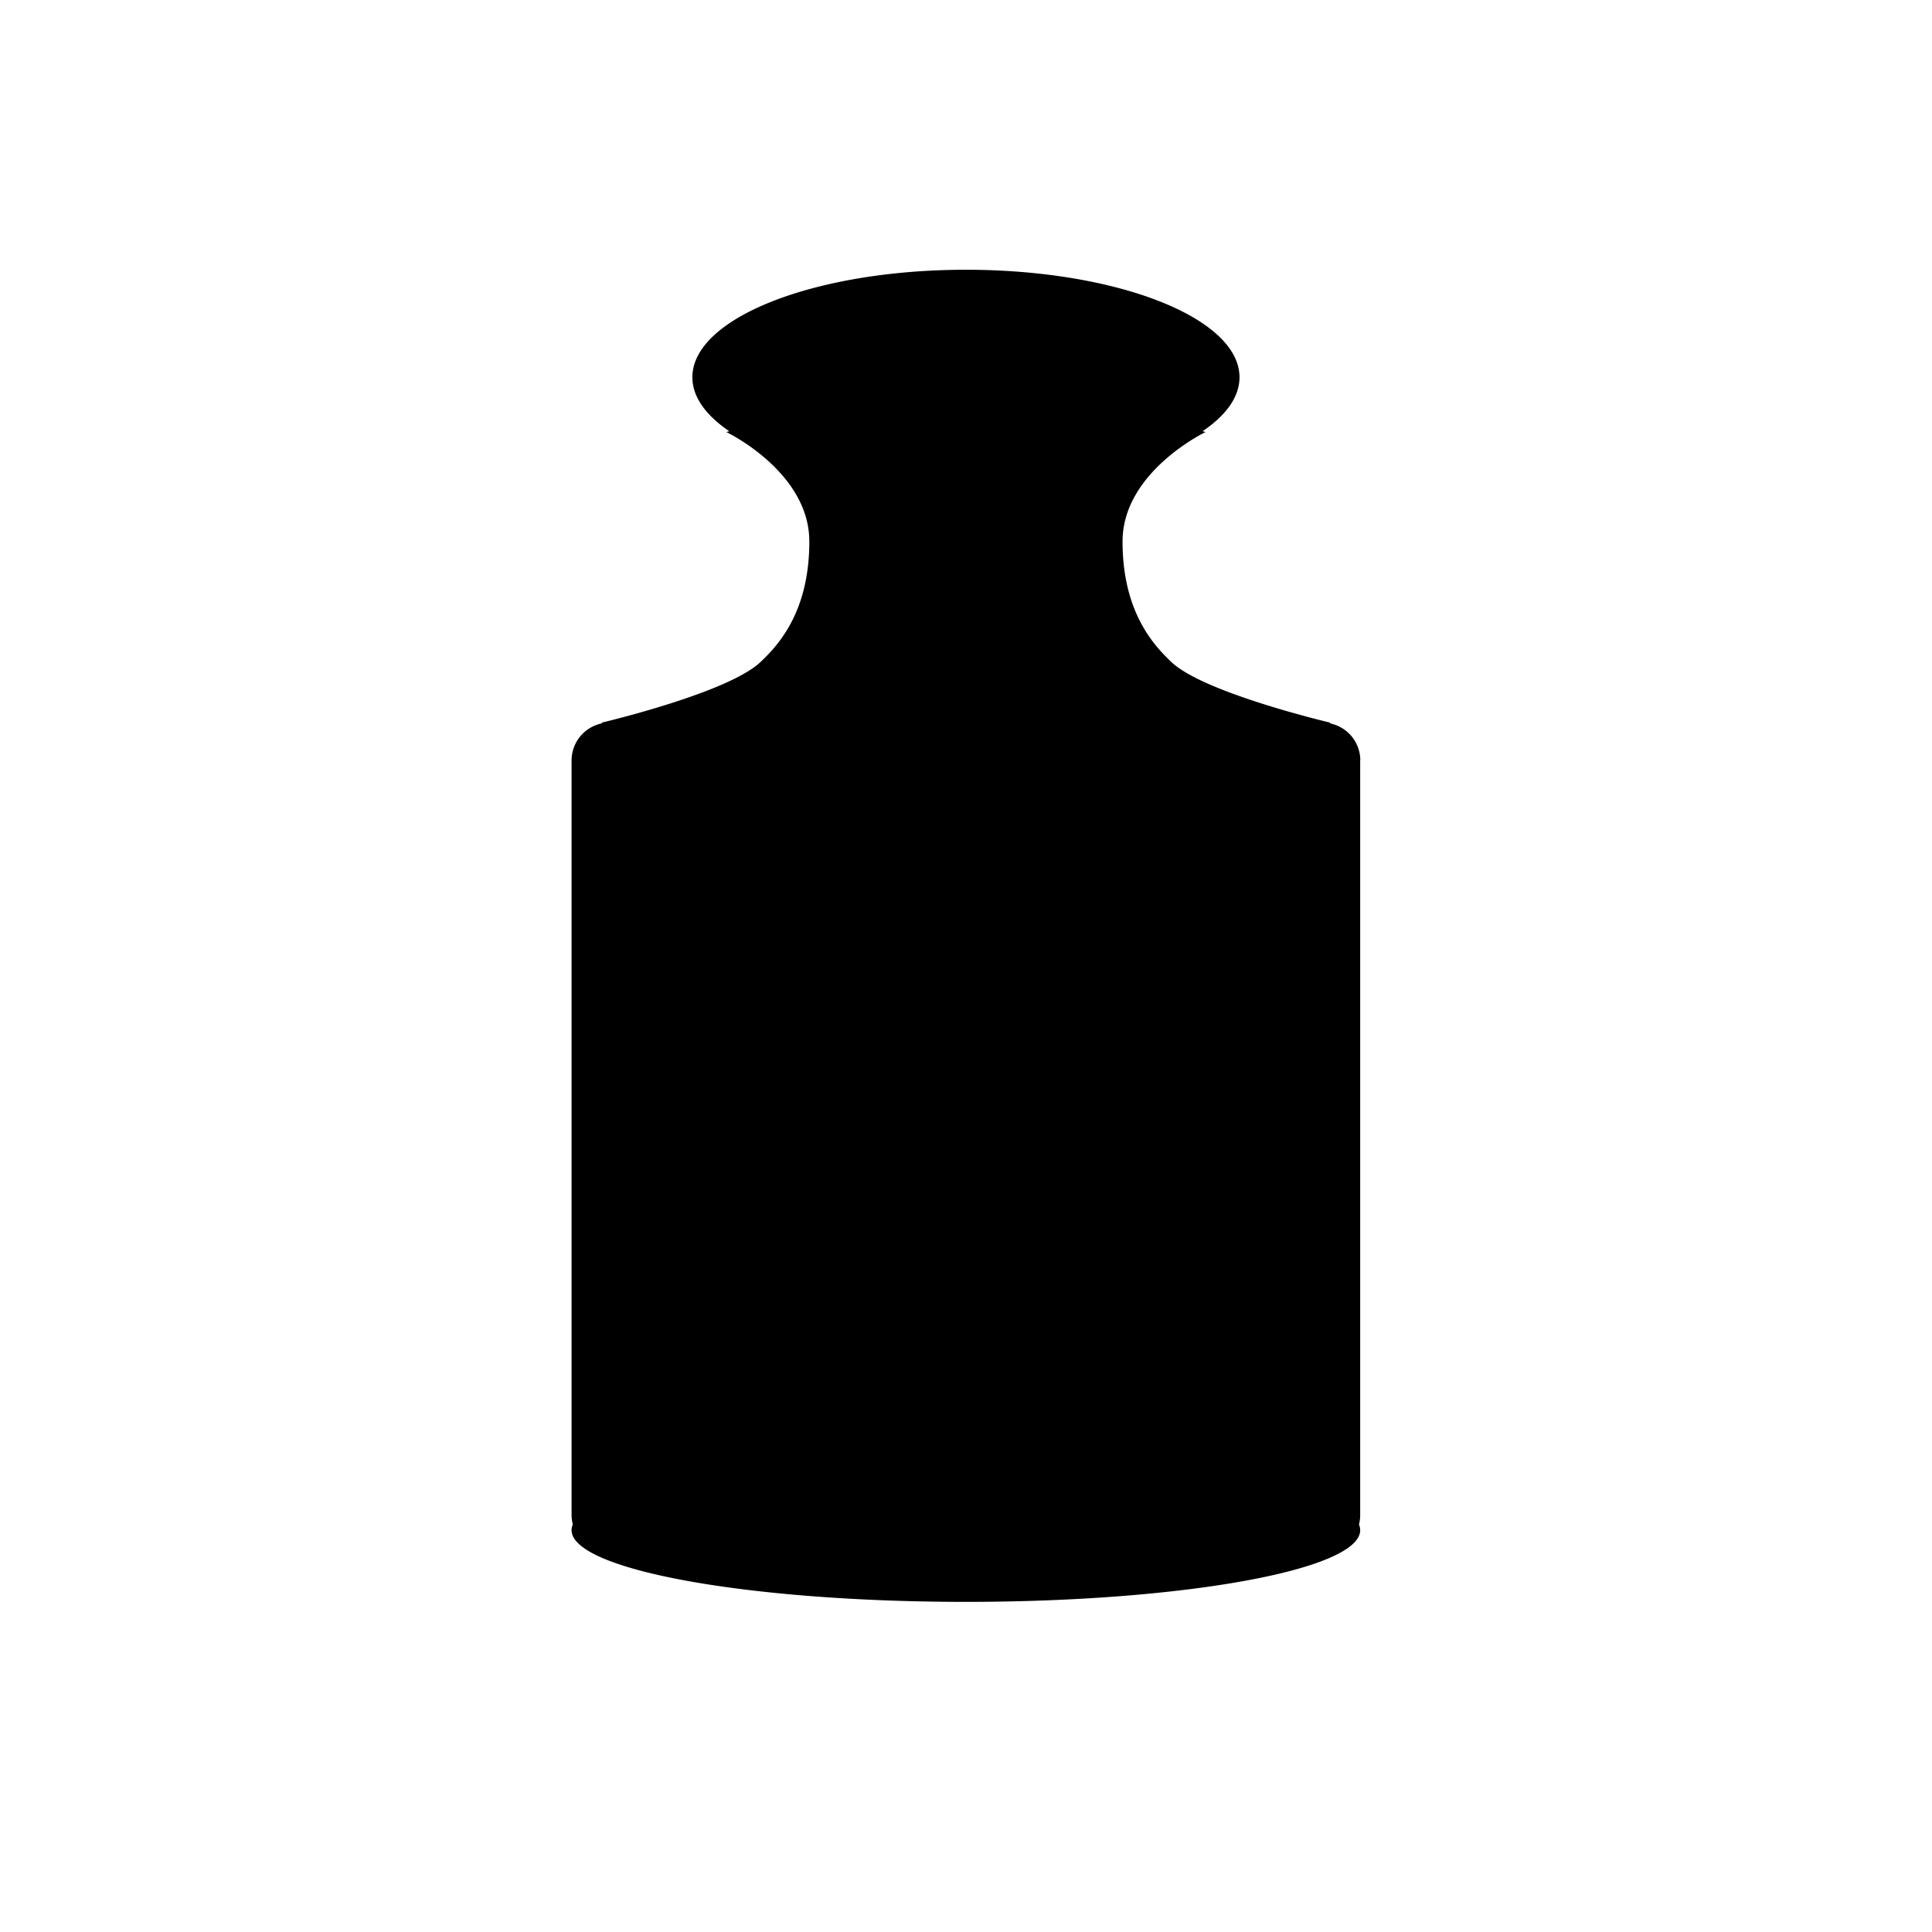 <svg xmlns="http://www.w3.org/2000/svg" viewBox="0 0 32 32" width="100%" height="100%"><title>icon_weight-2</title><path d="M22.531 12.594a.627.627 0 0 0-.5-.612v-.013s-2.083-.49-2.625-1c-.306-.288-.813-.844-.813-2s1.375-1.813 1.375-1.813l-.05-.013c.389-.263.612-.568.612-.894 0-.984-2.029-1.781-4.531-1.781s-4.531.798-4.531 1.781c0 .326.224.631.612.894l-.05.013s1.375.656 1.375 1.813-.506 1.712-.813 2c-.542.51-2.625 1-2.625 1v.013a.627.627 0 0 0-.5.612v12.5c0 .054.008.106.021.156a.229.229 0 0 0-.021.094c0 .656 2.924 1.188 6.531 1.188s6.531-.532 6.531-1.188a.24.24 0 0 0-.02-.094.618.618 0 0 0 .02-.156v-12.5z"/></svg>